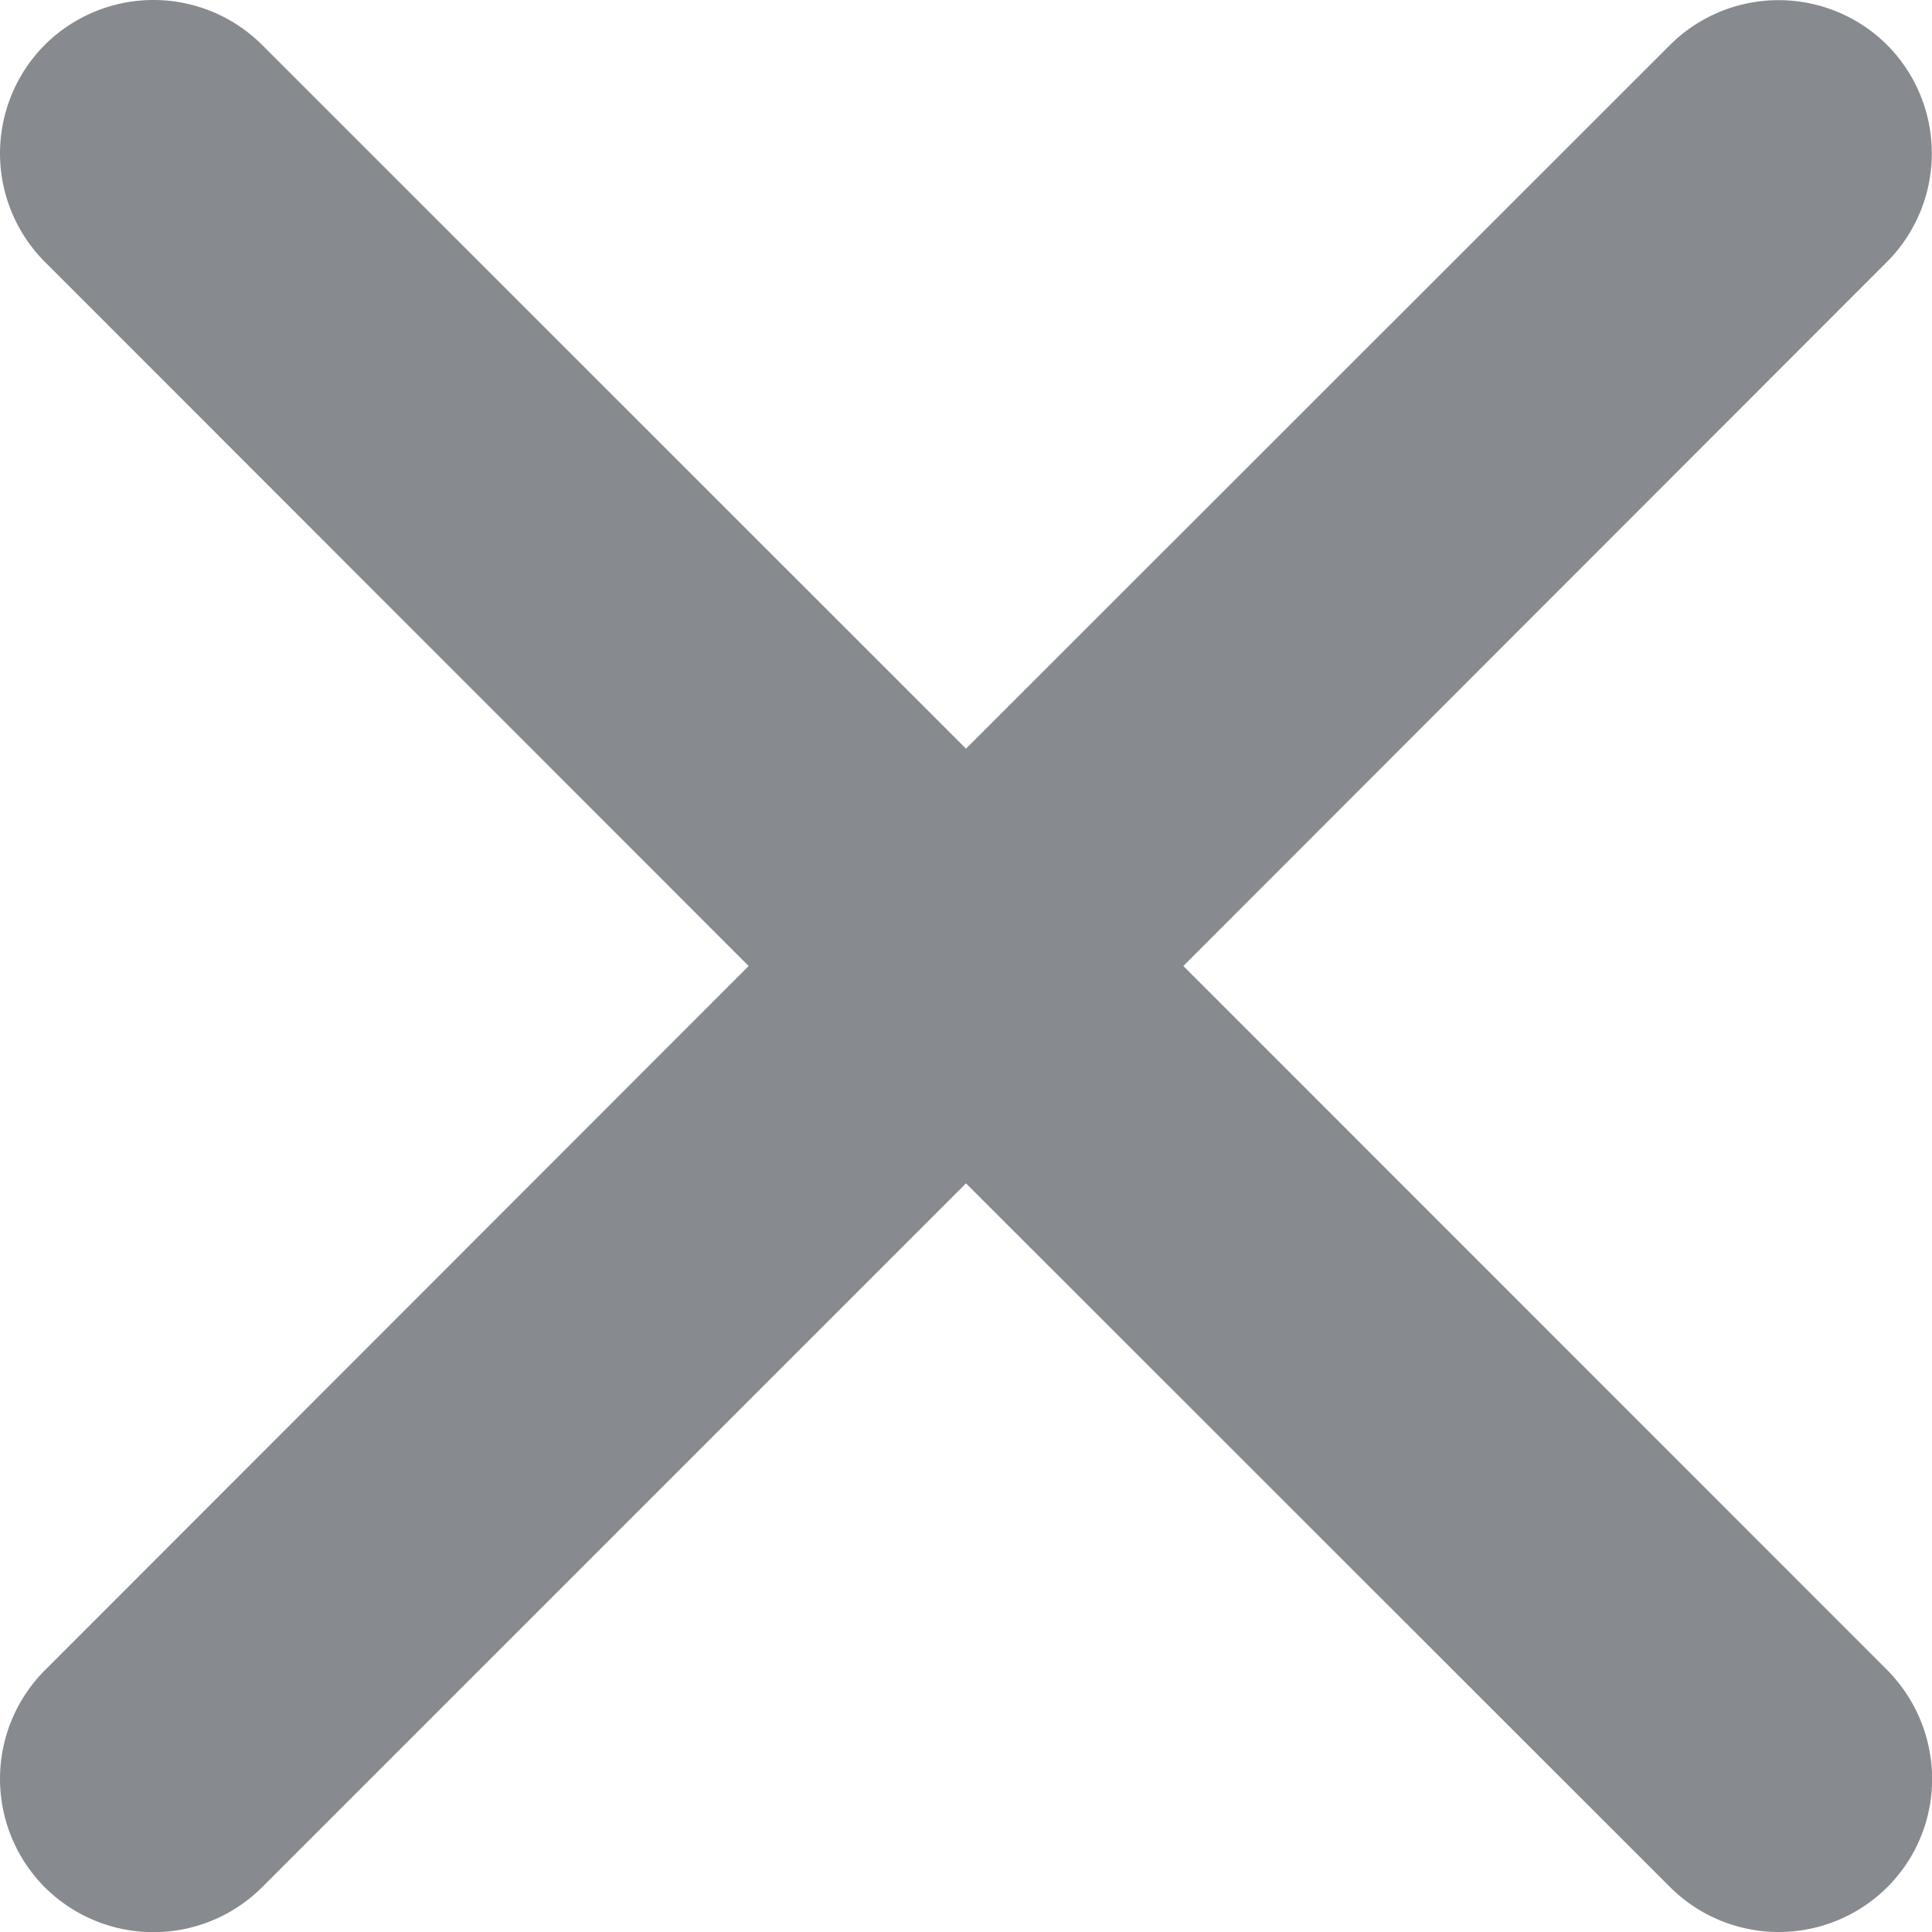 <svg xmlns="http://www.w3.org/2000/svg" width="12" height="12"><path fill="#878B90" fill-rule="evenodd" d="M6 4.65 10.368.284A.956.956 0 0 1 11.72.278a.955.955 0 0 1-.005 1.354L7.35 6l4.367 4.368c.375.375.38.979.005 1.354a.956.956 0 0 1-1.353-.005L6 7.35l-4.368 4.368a.956.956 0 0 1-1.353.005.955.955 0 0 1 .005-1.354L4.65 6 .284 1.632A.955.955 0 0 1 .279.278a.956.956 0 0 1 1.353.005z"/></svg>